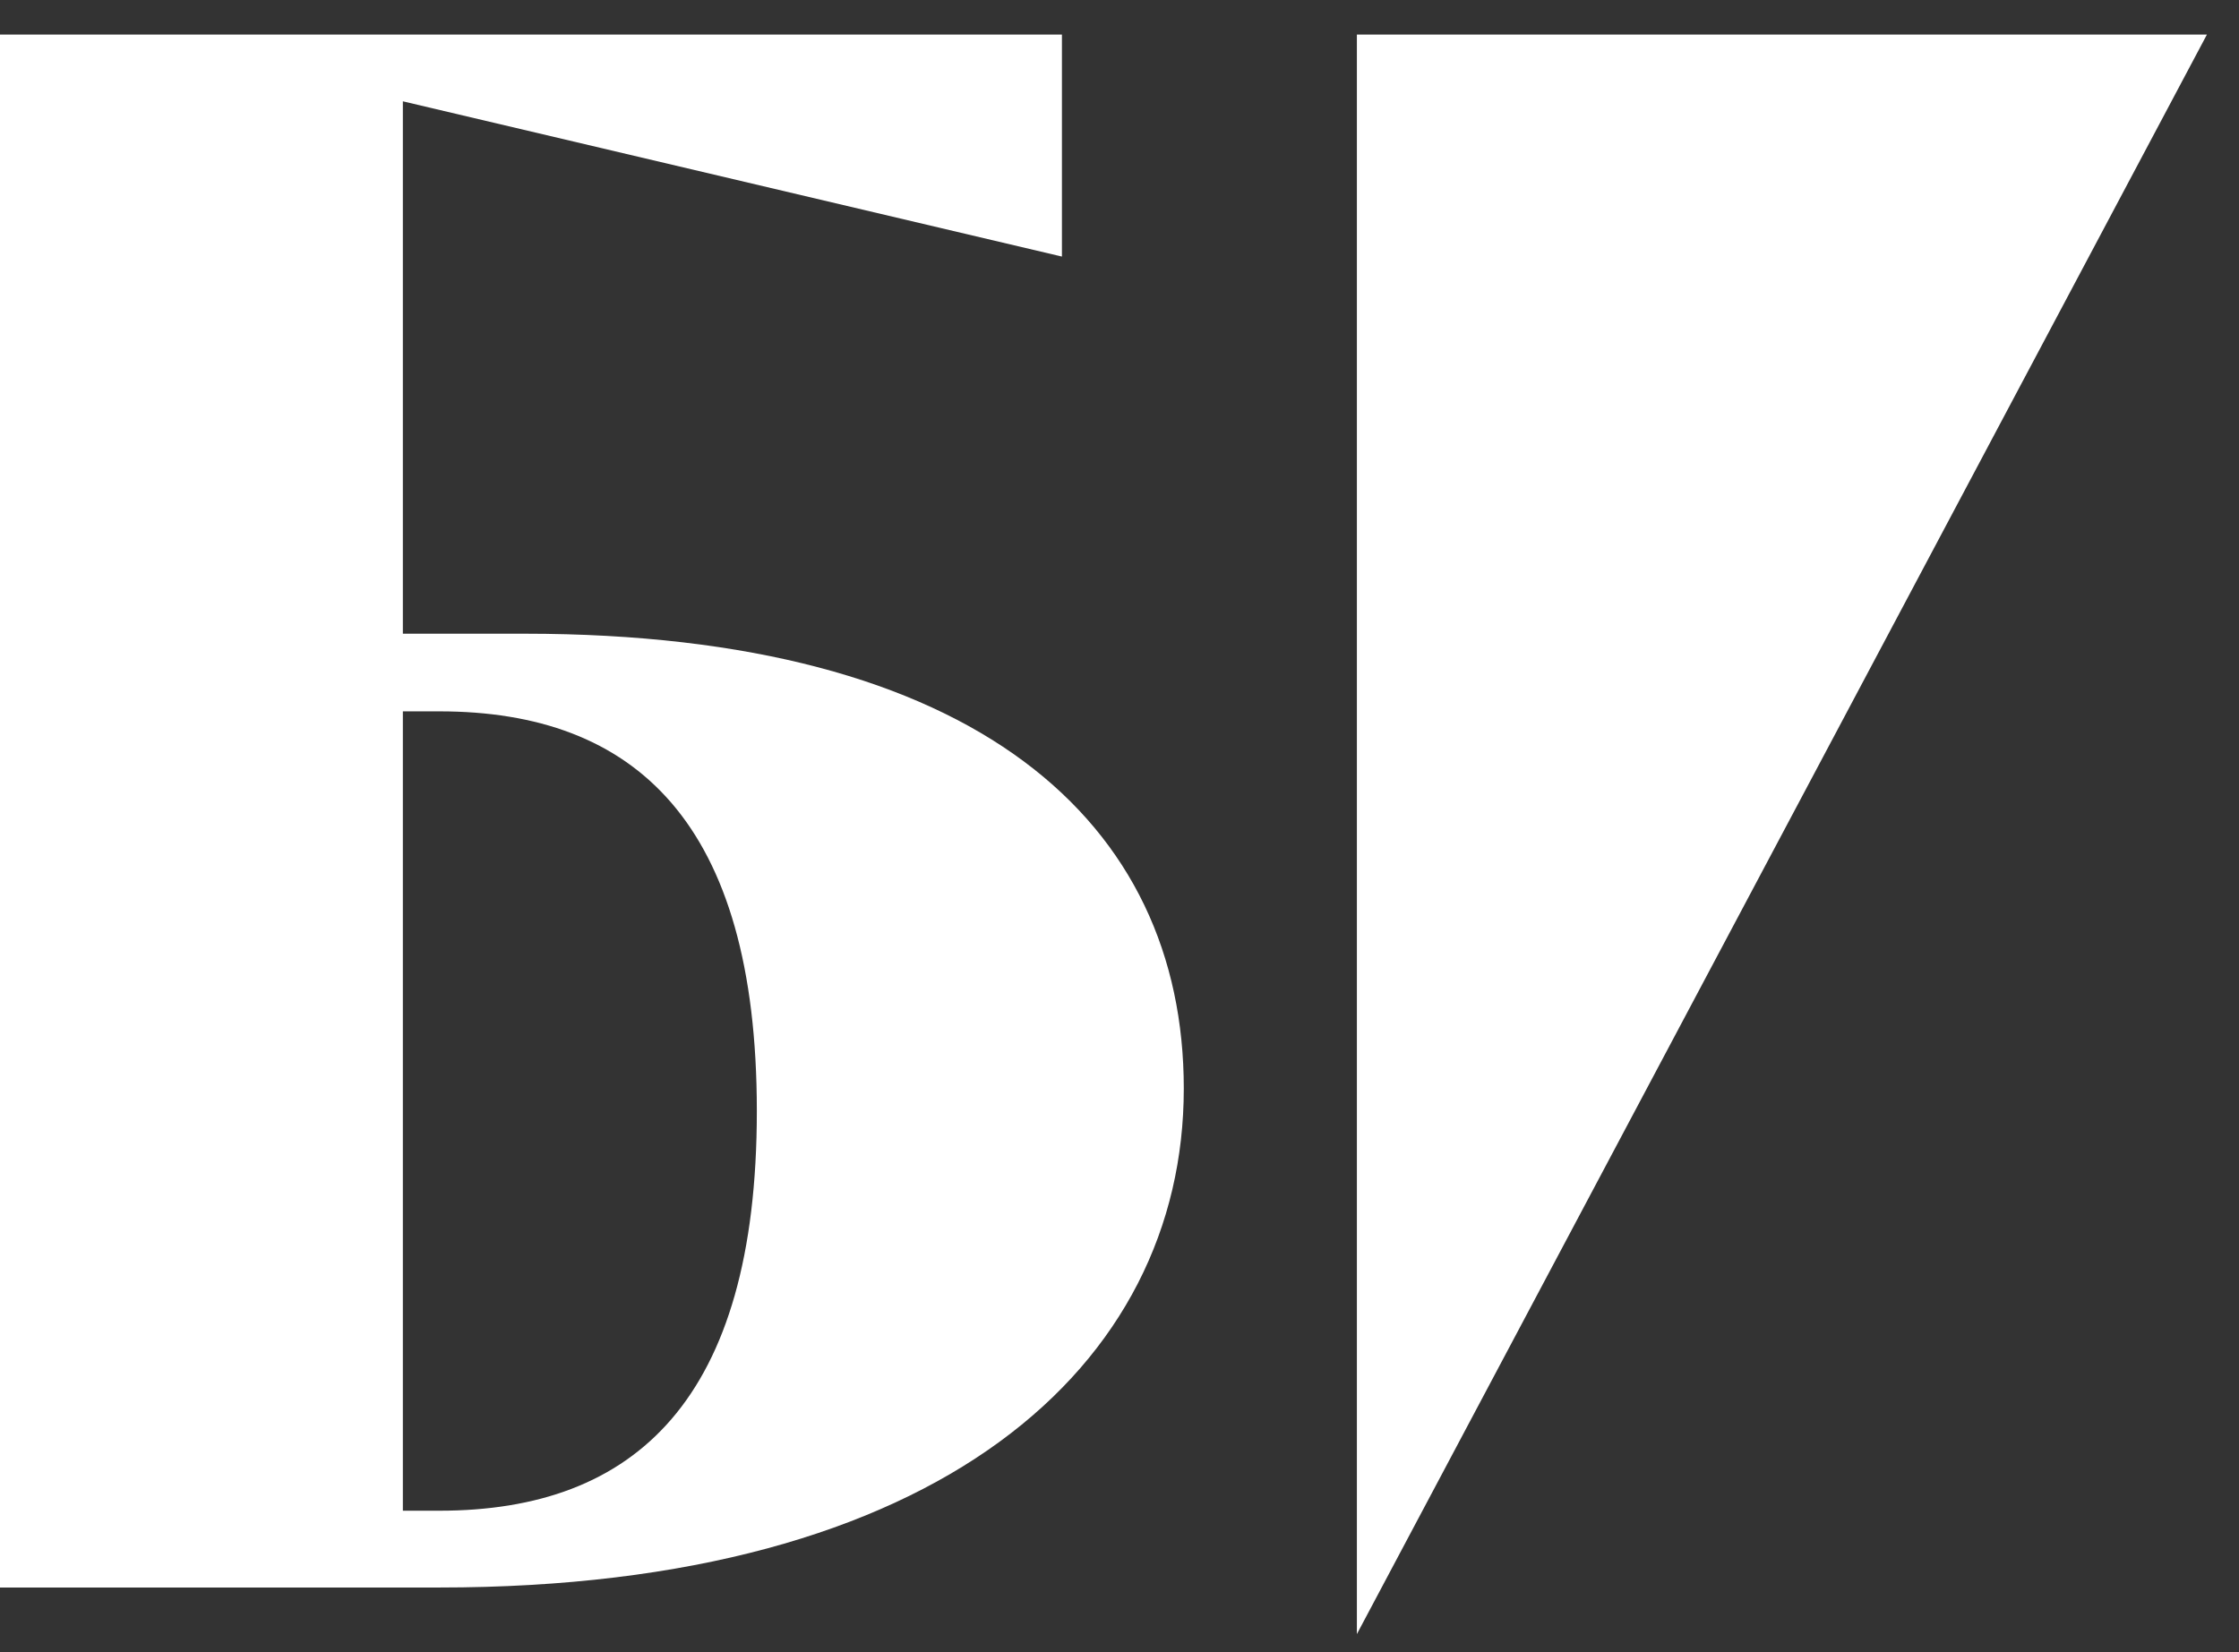 <svg width="42" height="31" viewBox="0 0 42 31" fill="none" xmlns="http://www.w3.org/2000/svg">
<rect x="0" y="0" width="42" height="31" fill="#333333" stroke="none"/>
<path d="M25.453 30.66L41.398 0.649H25.453V30.66ZM9.843 11.89H7.557V1.901L19.92 4.814V0.649H0V29.786H8.242C17.634 29.786 22.206 25.622 22.206 20.424C22.206 15.429 18.318 11.89 9.843 11.89ZM8.242 28.345H7.557V13.347H8.242C11.911 13.347 14.197 15.429 14.197 20.846C14.197 26.263 11.911 28.345 8.242 28.345Z" fill="white"/>
</svg>
